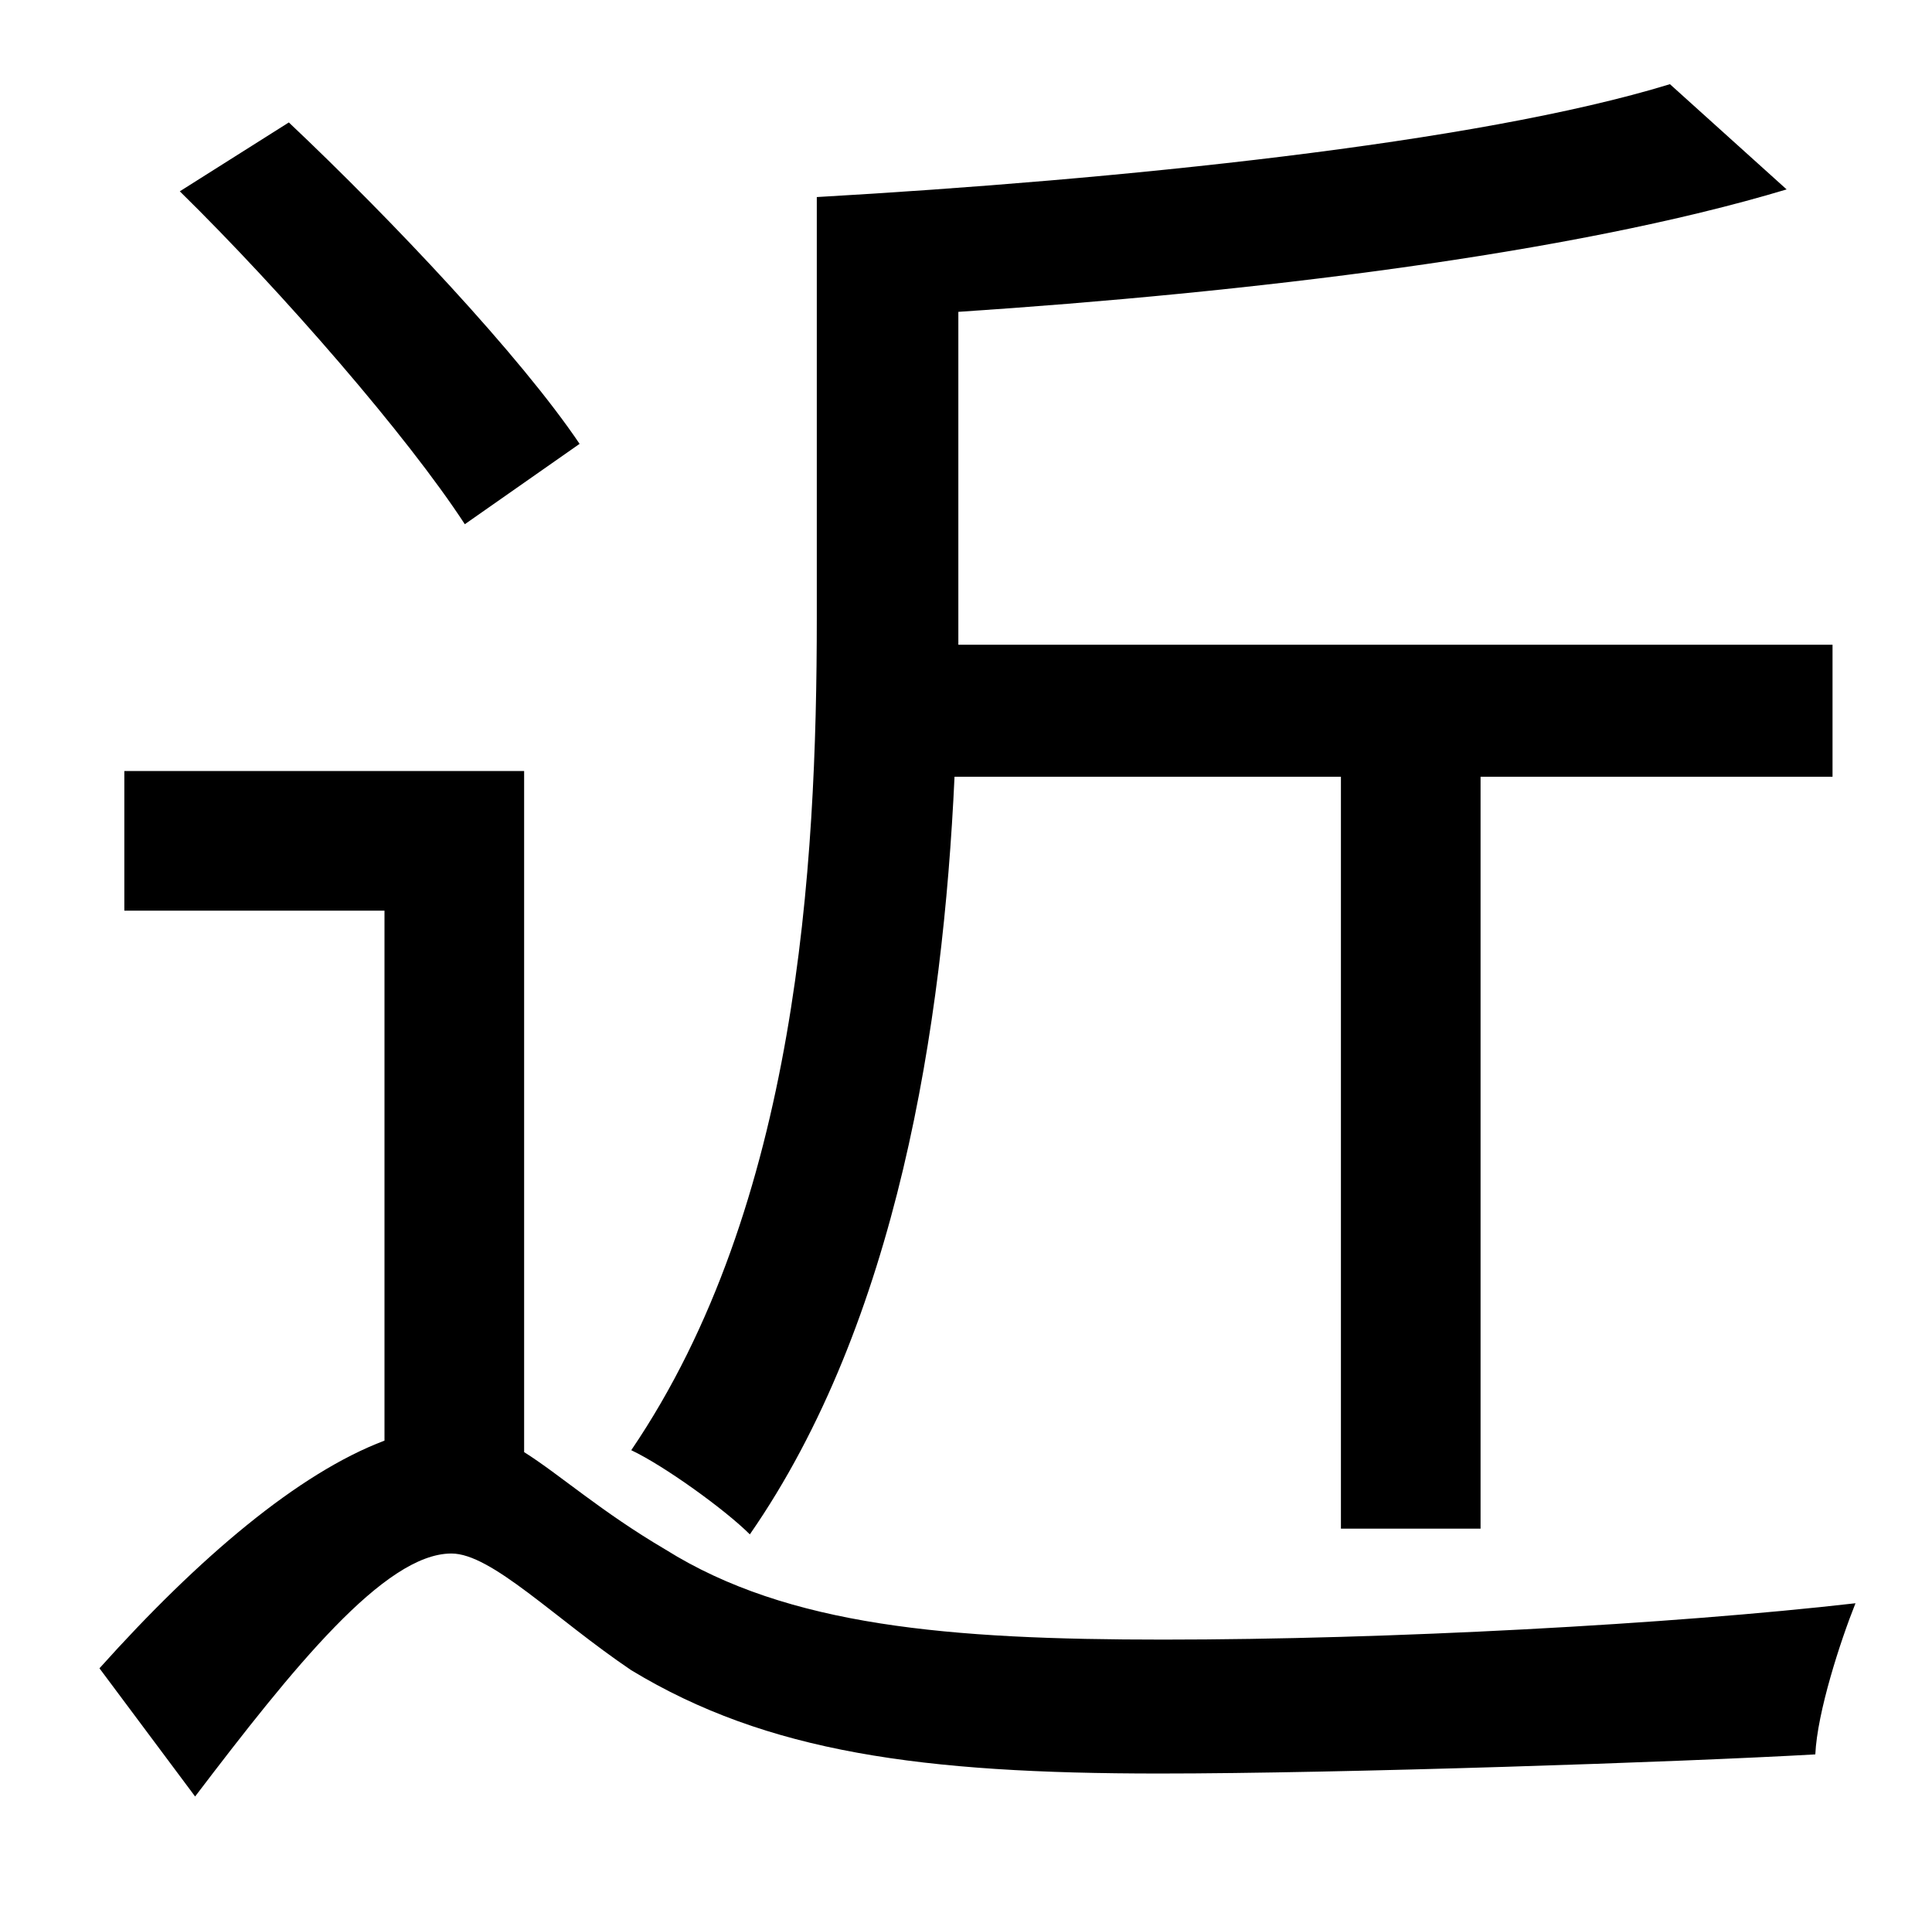 <?xml version="1.0" standalone="no"?>
<!DOCTYPE svg PUBLIC "-//W3C//DTD SVG 1.1//EN" "http://www.w3.org/Graphics/SVG/1.1/DTD/svg11.dtd" >
<svg xmlns="http://www.w3.org/2000/svg" xmlns:xlink="http://www.w3.org/1999/xlink" version="1.1" viewBox="-10 0 1010 1000">
   <path fill="currentColor"
d="M691 406h-202c-6 130 -30 285 -107 396c-13 -13 -45 -36 -62 -44c87 -128 97 -305 97 -435v-220c157 -9 345 -28 446 -59l61 55c-113 34 -282 54 -433 64v160v14h457v69h-184v393h-73v-393zM293 232l-60 42c-30 -46 -95 -121 -149 -174l57 -36c54 51 121 122 152 168z
M264 403v356c19 12 40 31 74 51c64 40 148 47 260 47c118 0 266 -8 362 -19c-8 20 -20 57 -21 79c-70 4 -248 10 -343 10c-124 0 -205 -11 -276 -54c-40 -27 -73 -61 -94 -61c-35 0 -83 60 -134 127l-50 -67c52 -58 104 -102 149 -119v-277h-136v-73h209z" />
</svg>
